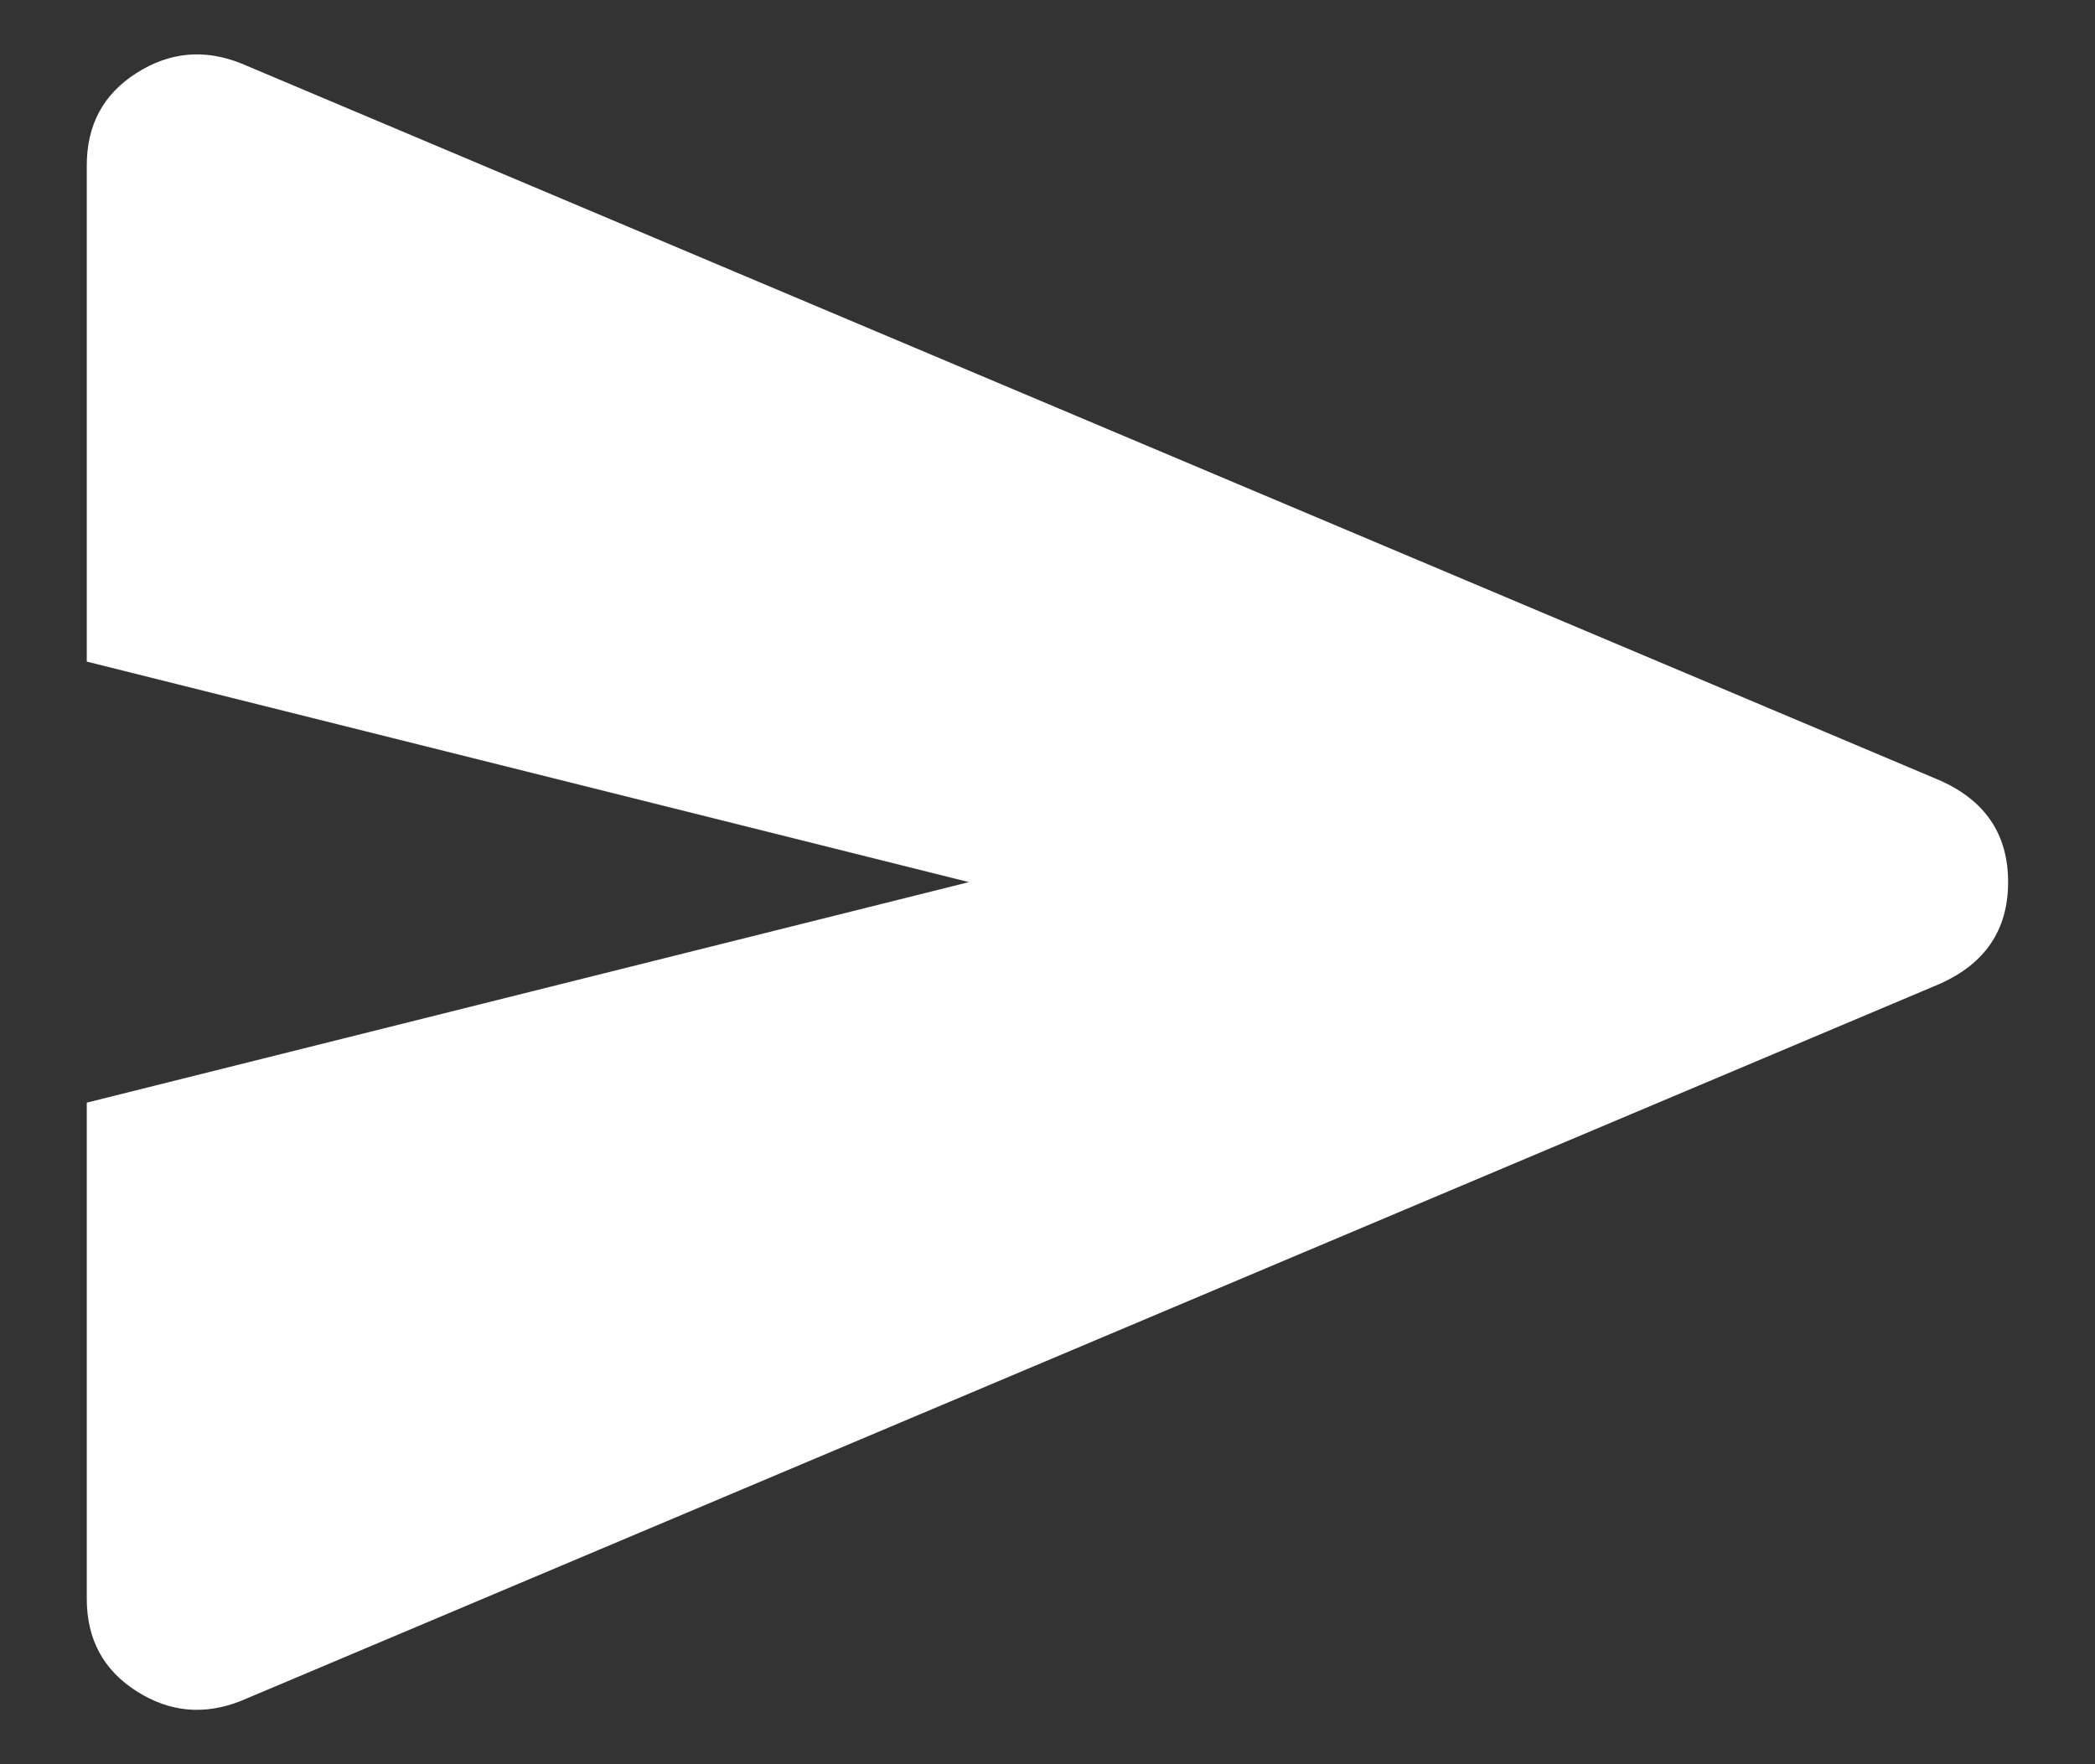 <svg width="19" height="16" viewBox="0 0 19 16" fill="none" xmlns="http://www.w3.org/2000/svg">
<rect x="0" y="0" width="19" height="16" fill="#333333" stroke="none"/>
<path d="M2.187 15.425C1.854 15.558 1.537 15.529 1.237 15.337C0.937 15.145 0.787 14.866 0.787 14.5V10L8.787 8L0.787 6V1.5C0.787 1.133 0.937 0.854 1.237 0.663C1.537 0.471 1.854 0.442 2.187 0.575L17.587 7.075C18.004 7.258 18.212 7.566 18.212 8C18.212 8.433 18.004 8.741 17.587 8.925L2.187 15.425Z" fill="white"/>
</svg>
